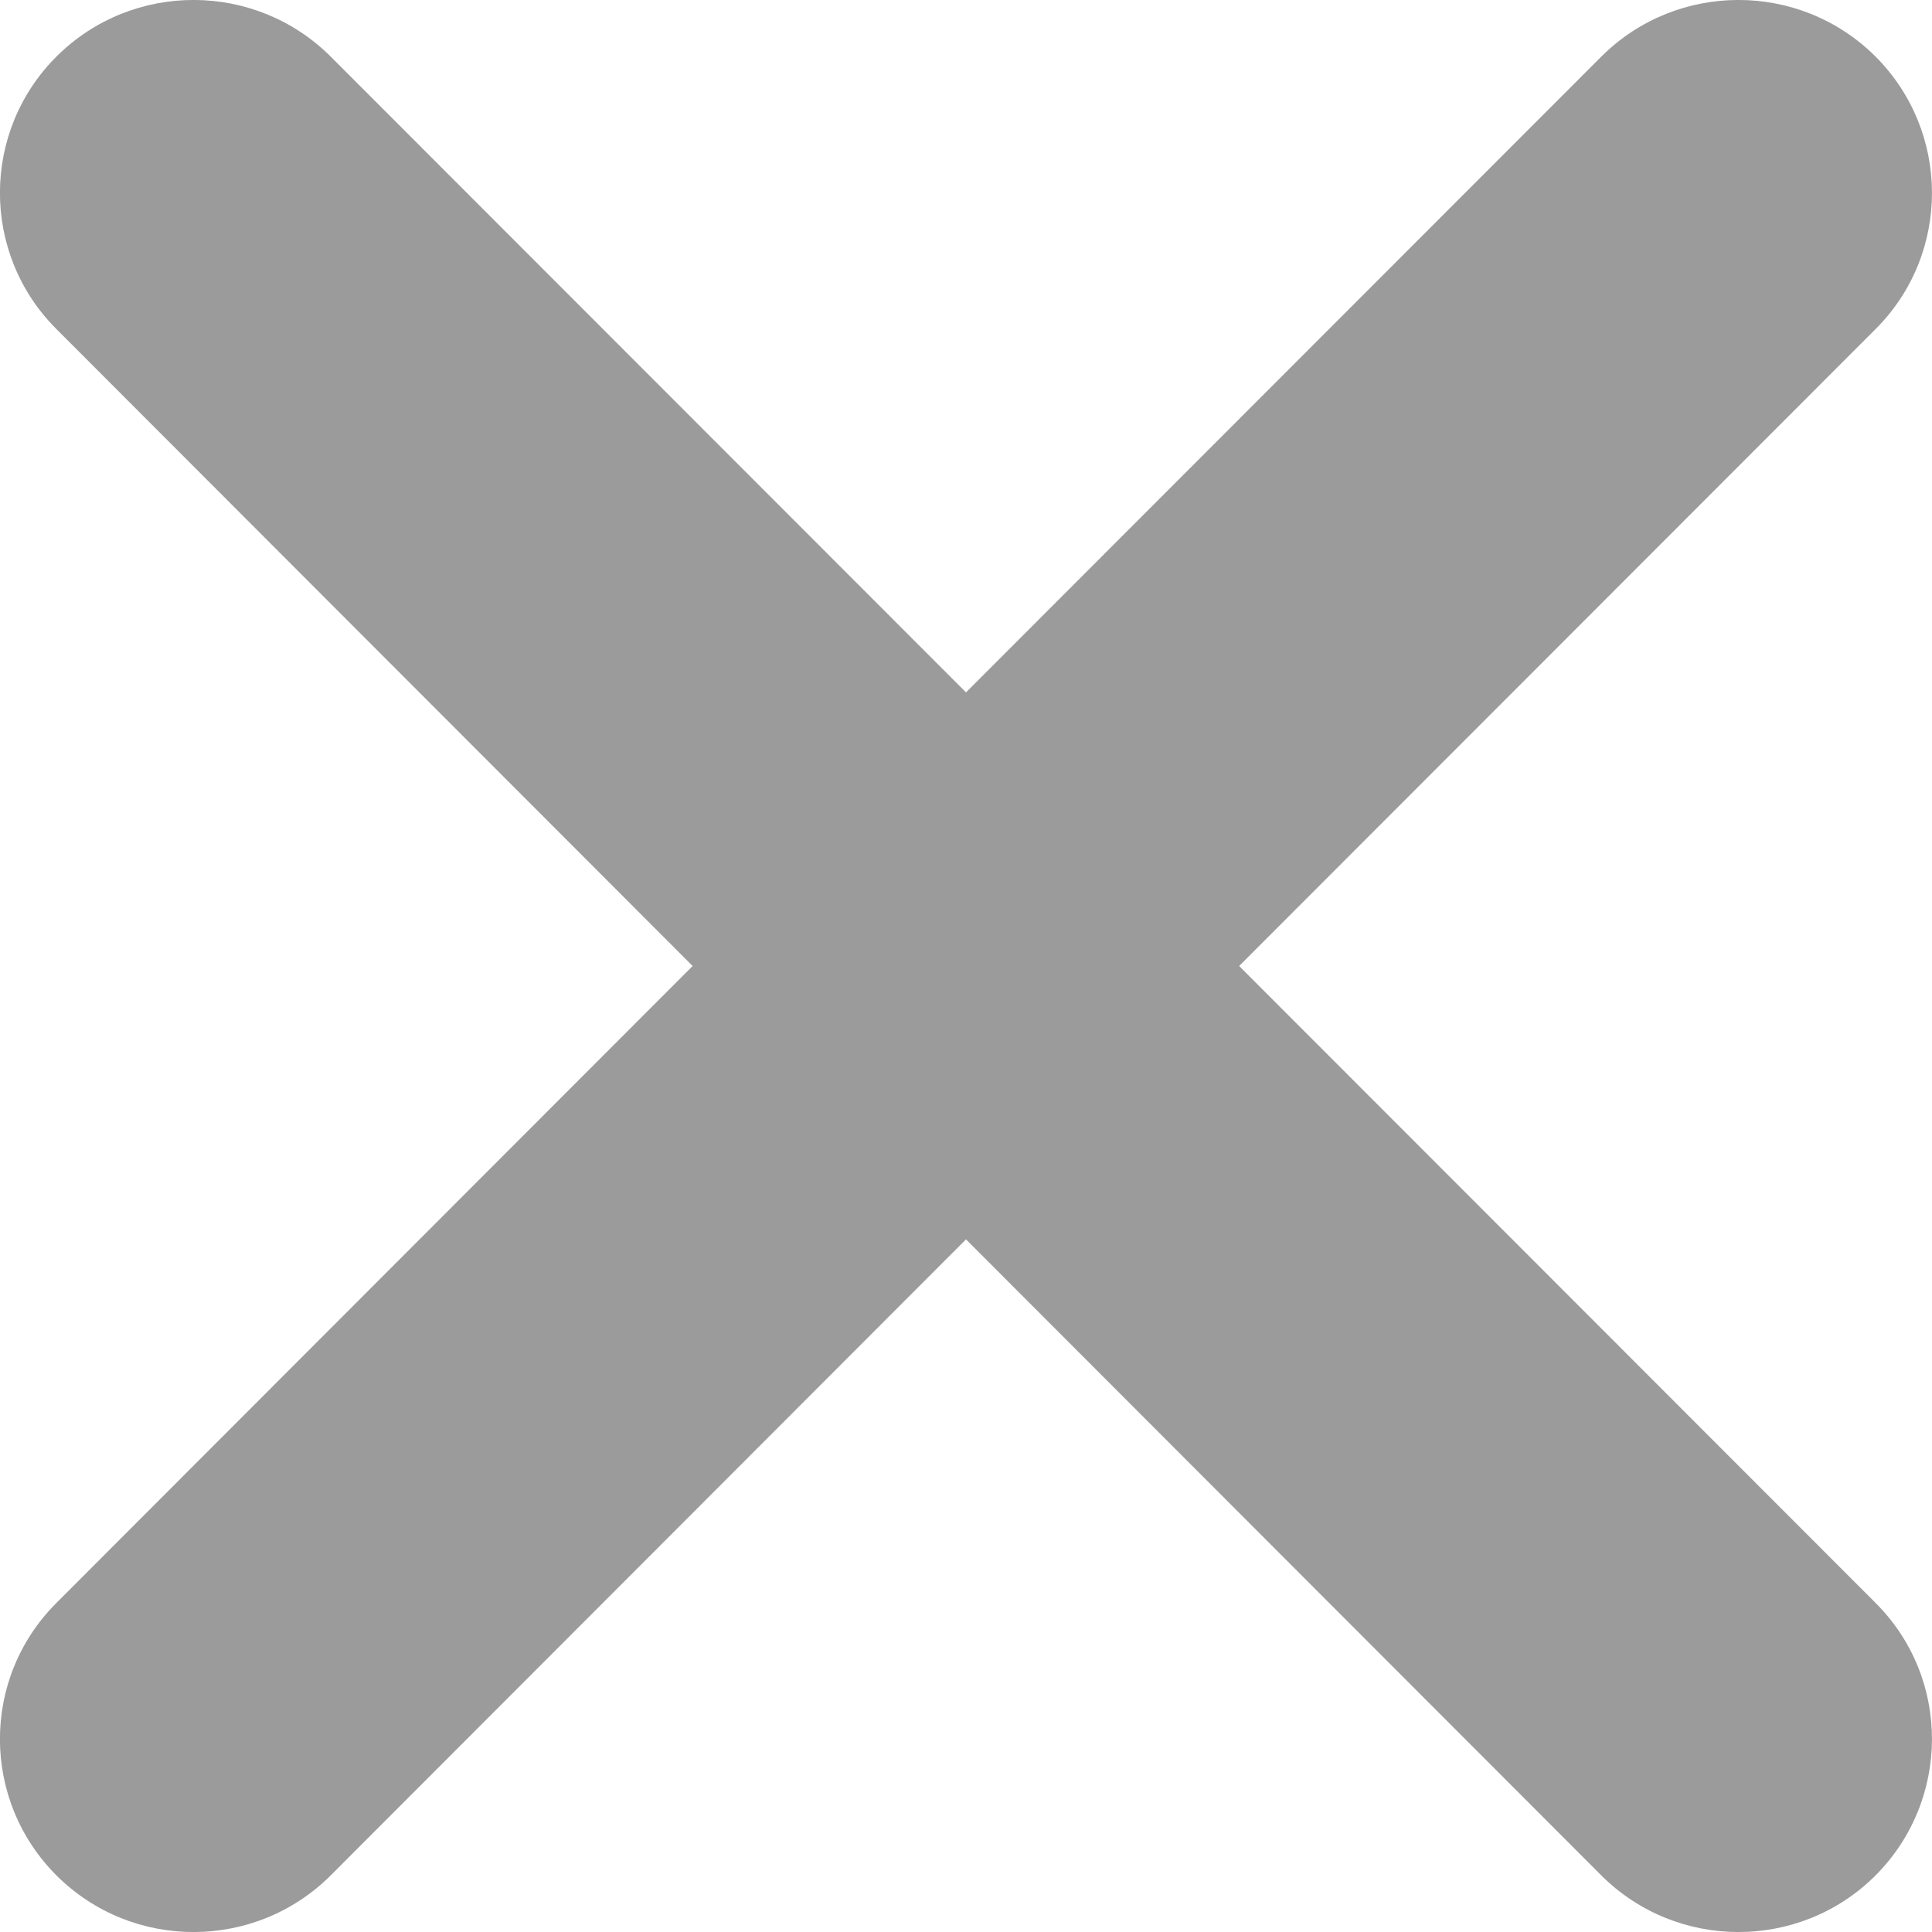 <svg width="8" height="8" viewBox="0 0 8 8" fill="none" xmlns="http://www.w3.org/2000/svg">
<g clip-path="url(#clip0_10729_20982)">
<path d="M6.63 0.235C6.942 -0.077 7.45 -0.079 7.764 0.232C8.077 0.543 8.079 1.05 7.767 1.362L5.131 4L7.767 6.638C8.079 6.95 8.077 7.456 7.764 7.768C7.45 8.079 6.942 8.077 6.63 7.765L4 5.132L1.37 7.765C1.058 8.077 0.55 8.079 0.236 7.768C-0.078 7.456 -0.079 6.95 0.233 6.638L2.868 4L0.233 1.362C-0.079 1.05 -0.078 0.543 0.236 0.232C0.55 -0.079 1.058 -0.077 1.37 0.235L4 2.867L6.63 0.235Z" fill="#9B9B9B"/>
</g>
<defs>
<clipPath id="clip0_10729_20982">
<rect width="8" height="8" fill="white"/>
</clipPath>
</defs>
</svg>
